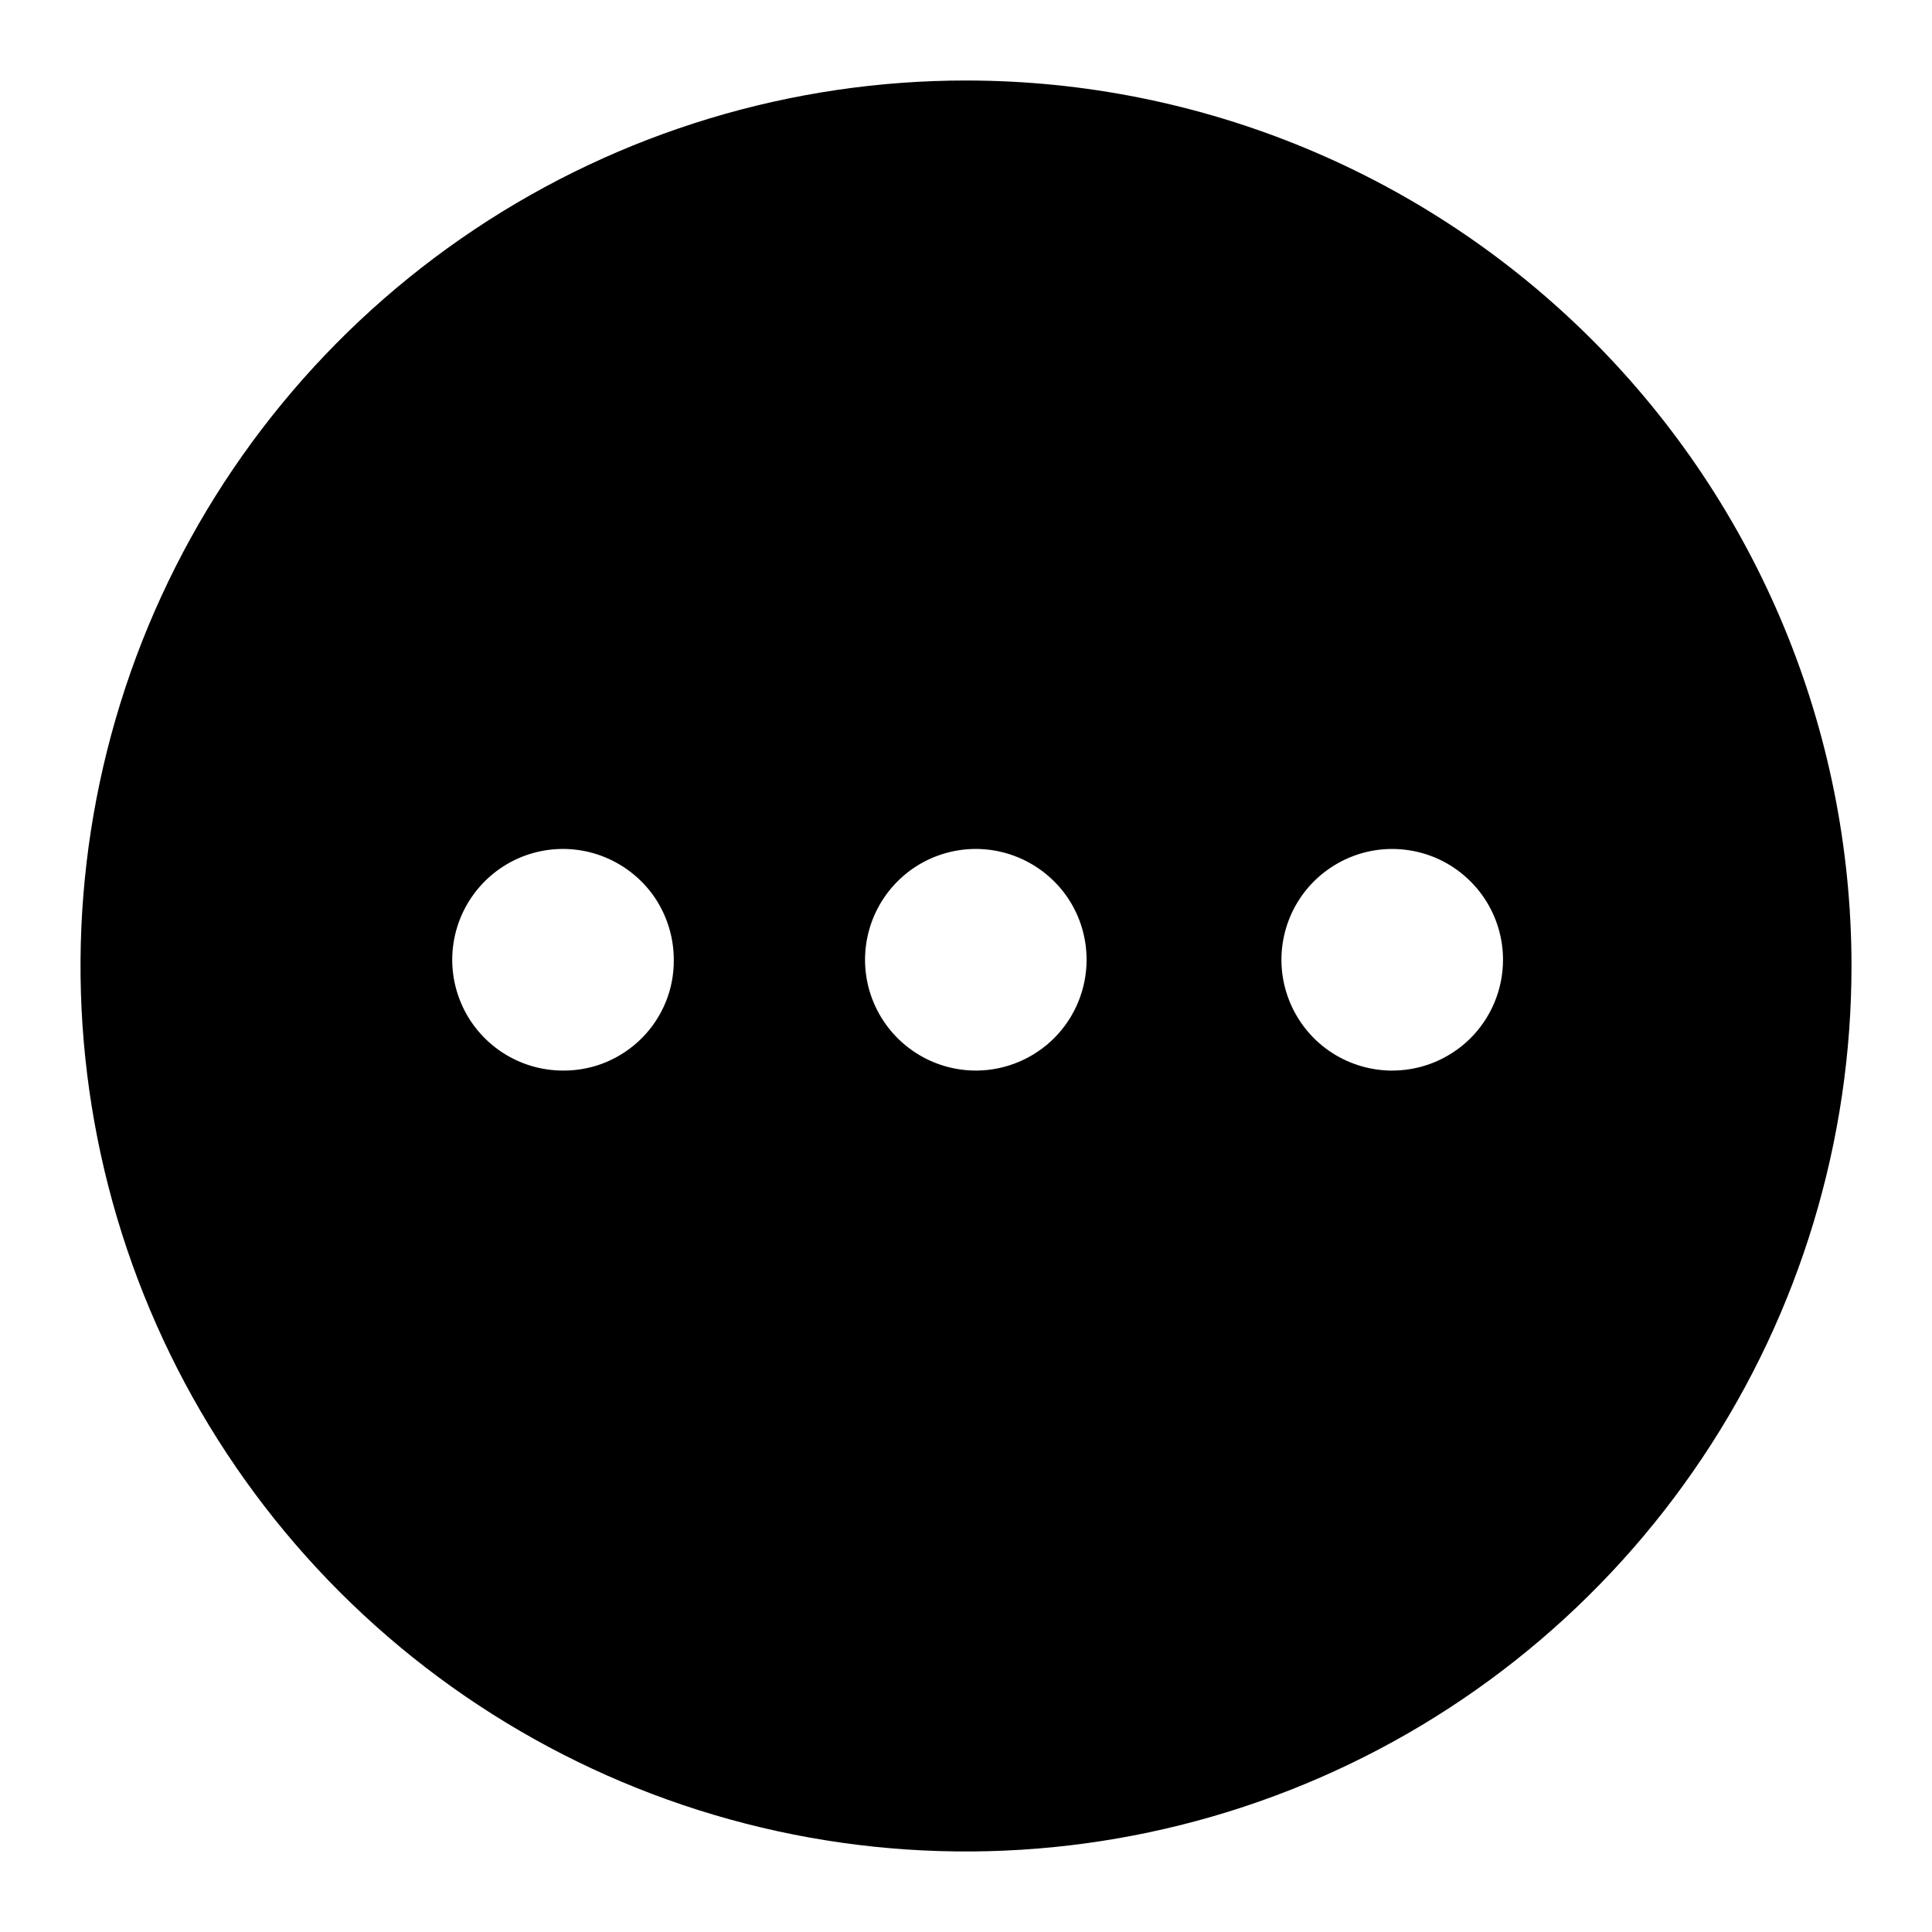<svg width="24" height="24" viewBox="0 0 24 24" fill="none" xmlns="http://www.w3.org/2000/svg">
<path d="M12.011 1C9.835 0.998 7.706 1.641 5.896 2.849C4.085 4.057 2.673 5.775 1.839 7.785C1.006 9.796 0.787 12.008 1.211 14.143C1.635 16.278 2.683 18.239 4.222 19.778C5.761 21.317 7.722 22.365 9.857 22.789C11.992 23.213 14.204 22.994 16.215 22.16C18.225 21.327 19.943 19.915 21.151 18.104C22.359 16.294 23.002 14.165 23 11.989C22.997 9.075 21.838 6.282 19.778 4.222C17.718 2.162 14.925 1.003 12.011 1ZM7.005 13.299C6.732 13.301 6.465 13.222 6.237 13.072C6.01 12.922 5.831 12.708 5.726 12.457C5.62 12.206 5.591 11.928 5.643 11.661C5.695 11.393 5.825 11.147 6.017 10.953C6.209 10.759 6.454 10.627 6.721 10.573C6.989 10.519 7.266 10.546 7.518 10.65C7.77 10.754 7.986 10.93 8.138 11.156C8.289 11.383 8.37 11.65 8.37 11.922C8.372 12.102 8.338 12.281 8.27 12.448C8.202 12.615 8.101 12.767 7.974 12.895C7.847 13.023 7.696 13.124 7.53 13.194C7.364 13.263 7.185 13.299 7.005 13.299ZM12.133 13.299C11.861 13.301 11.593 13.222 11.366 13.072C11.138 12.922 10.96 12.708 10.854 12.457C10.748 12.206 10.719 11.928 10.771 11.661C10.823 11.393 10.953 11.147 11.145 10.953C11.337 10.759 11.582 10.627 11.85 10.573C12.117 10.519 12.394 10.546 12.646 10.65C12.898 10.754 13.114 10.93 13.266 11.156C13.418 11.383 13.498 11.65 13.498 11.922C13.498 12.285 13.355 12.634 13.099 12.892C12.844 13.149 12.496 13.296 12.133 13.299ZM17.261 13.299C16.991 13.292 16.728 13.206 16.506 13.051C16.284 12.896 16.113 12.678 16.014 12.426C15.915 12.174 15.892 11.899 15.949 11.634C16.006 11.369 16.139 11.127 16.333 10.938C16.527 10.749 16.772 10.621 17.038 10.57C17.304 10.52 17.579 10.549 17.829 10.654C18.078 10.759 18.291 10.936 18.441 11.161C18.591 11.387 18.671 11.652 18.671 11.922C18.671 12.106 18.634 12.288 18.563 12.457C18.492 12.626 18.388 12.779 18.256 12.908C18.125 13.036 17.969 13.136 17.798 13.204C17.627 13.271 17.445 13.303 17.261 13.299Z" fill="black"/>
</svg>
